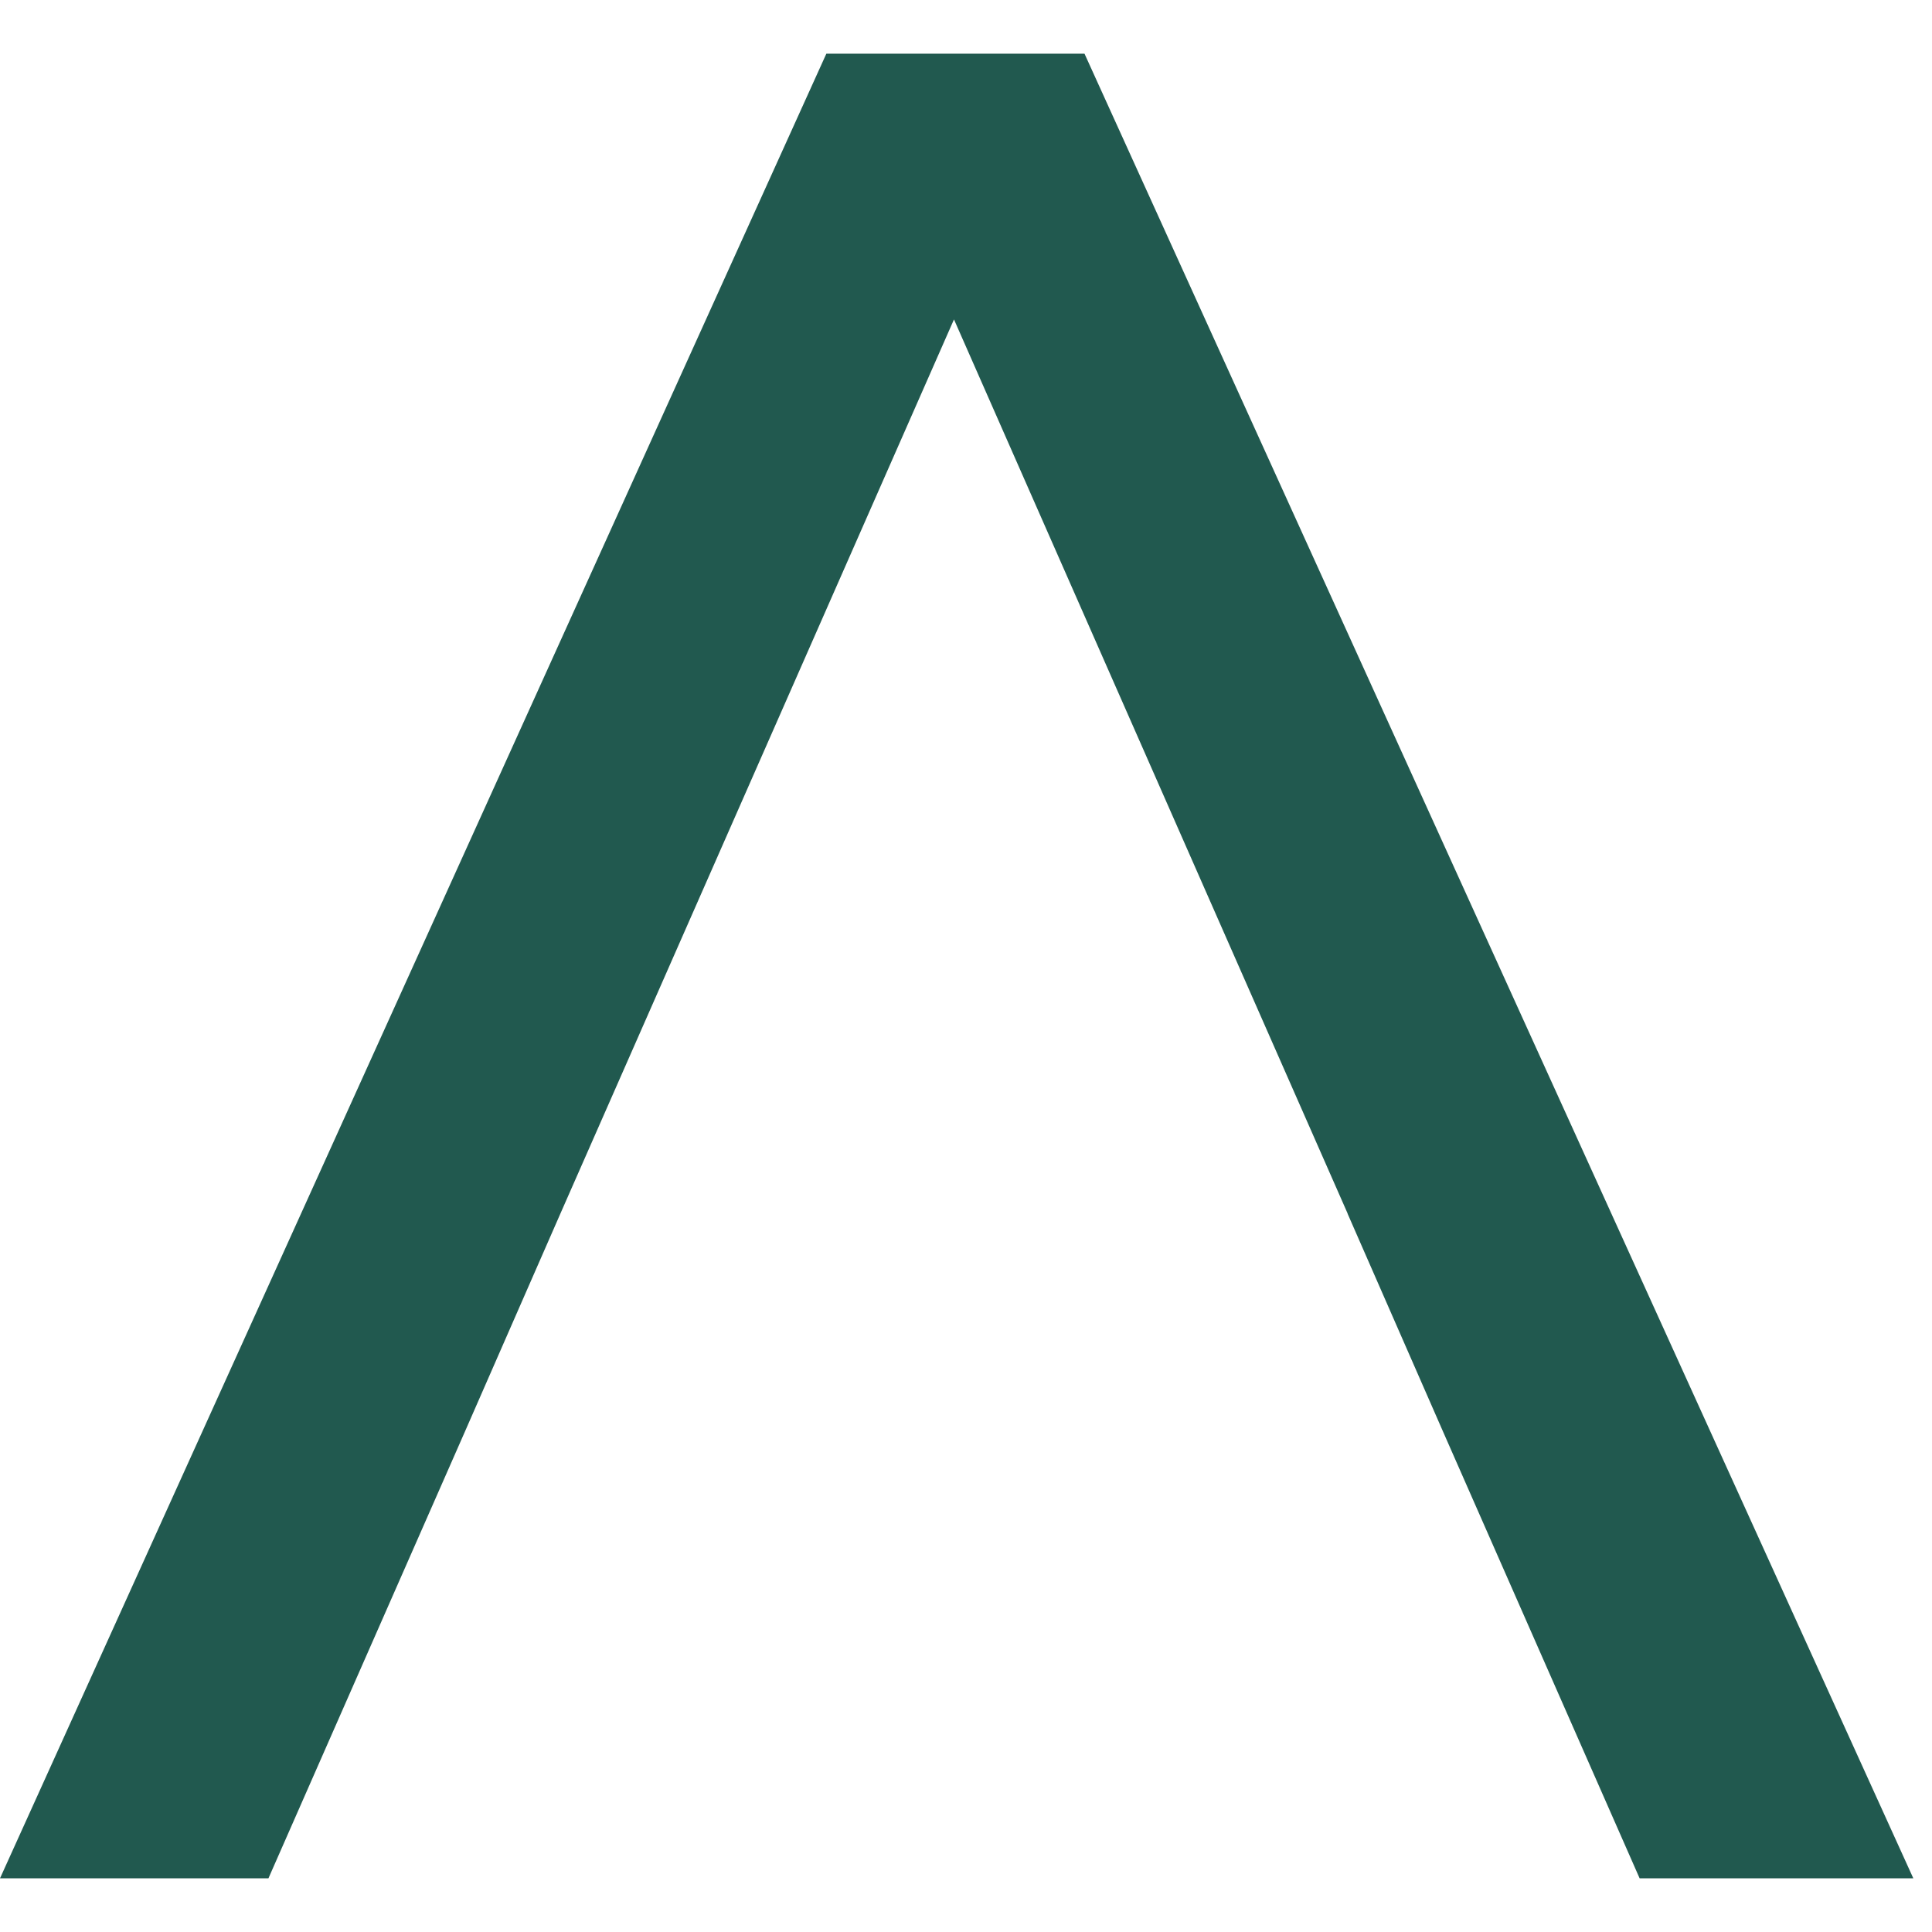 <svg xmlns="http://www.w3.org/2000/svg" width="18" height="18" viewBox="0 0 18 18" fill="none">
  <path d="M10.104 0.5H7.699L0 17.5H2.501L4.332 13.337L5.221 11.307L8.888 2.976L12.556 11.307H12.555L13.444 13.337L15.276 17.5H17.826L10.104 0.5Z" fill="#21594F"/>
</svg>